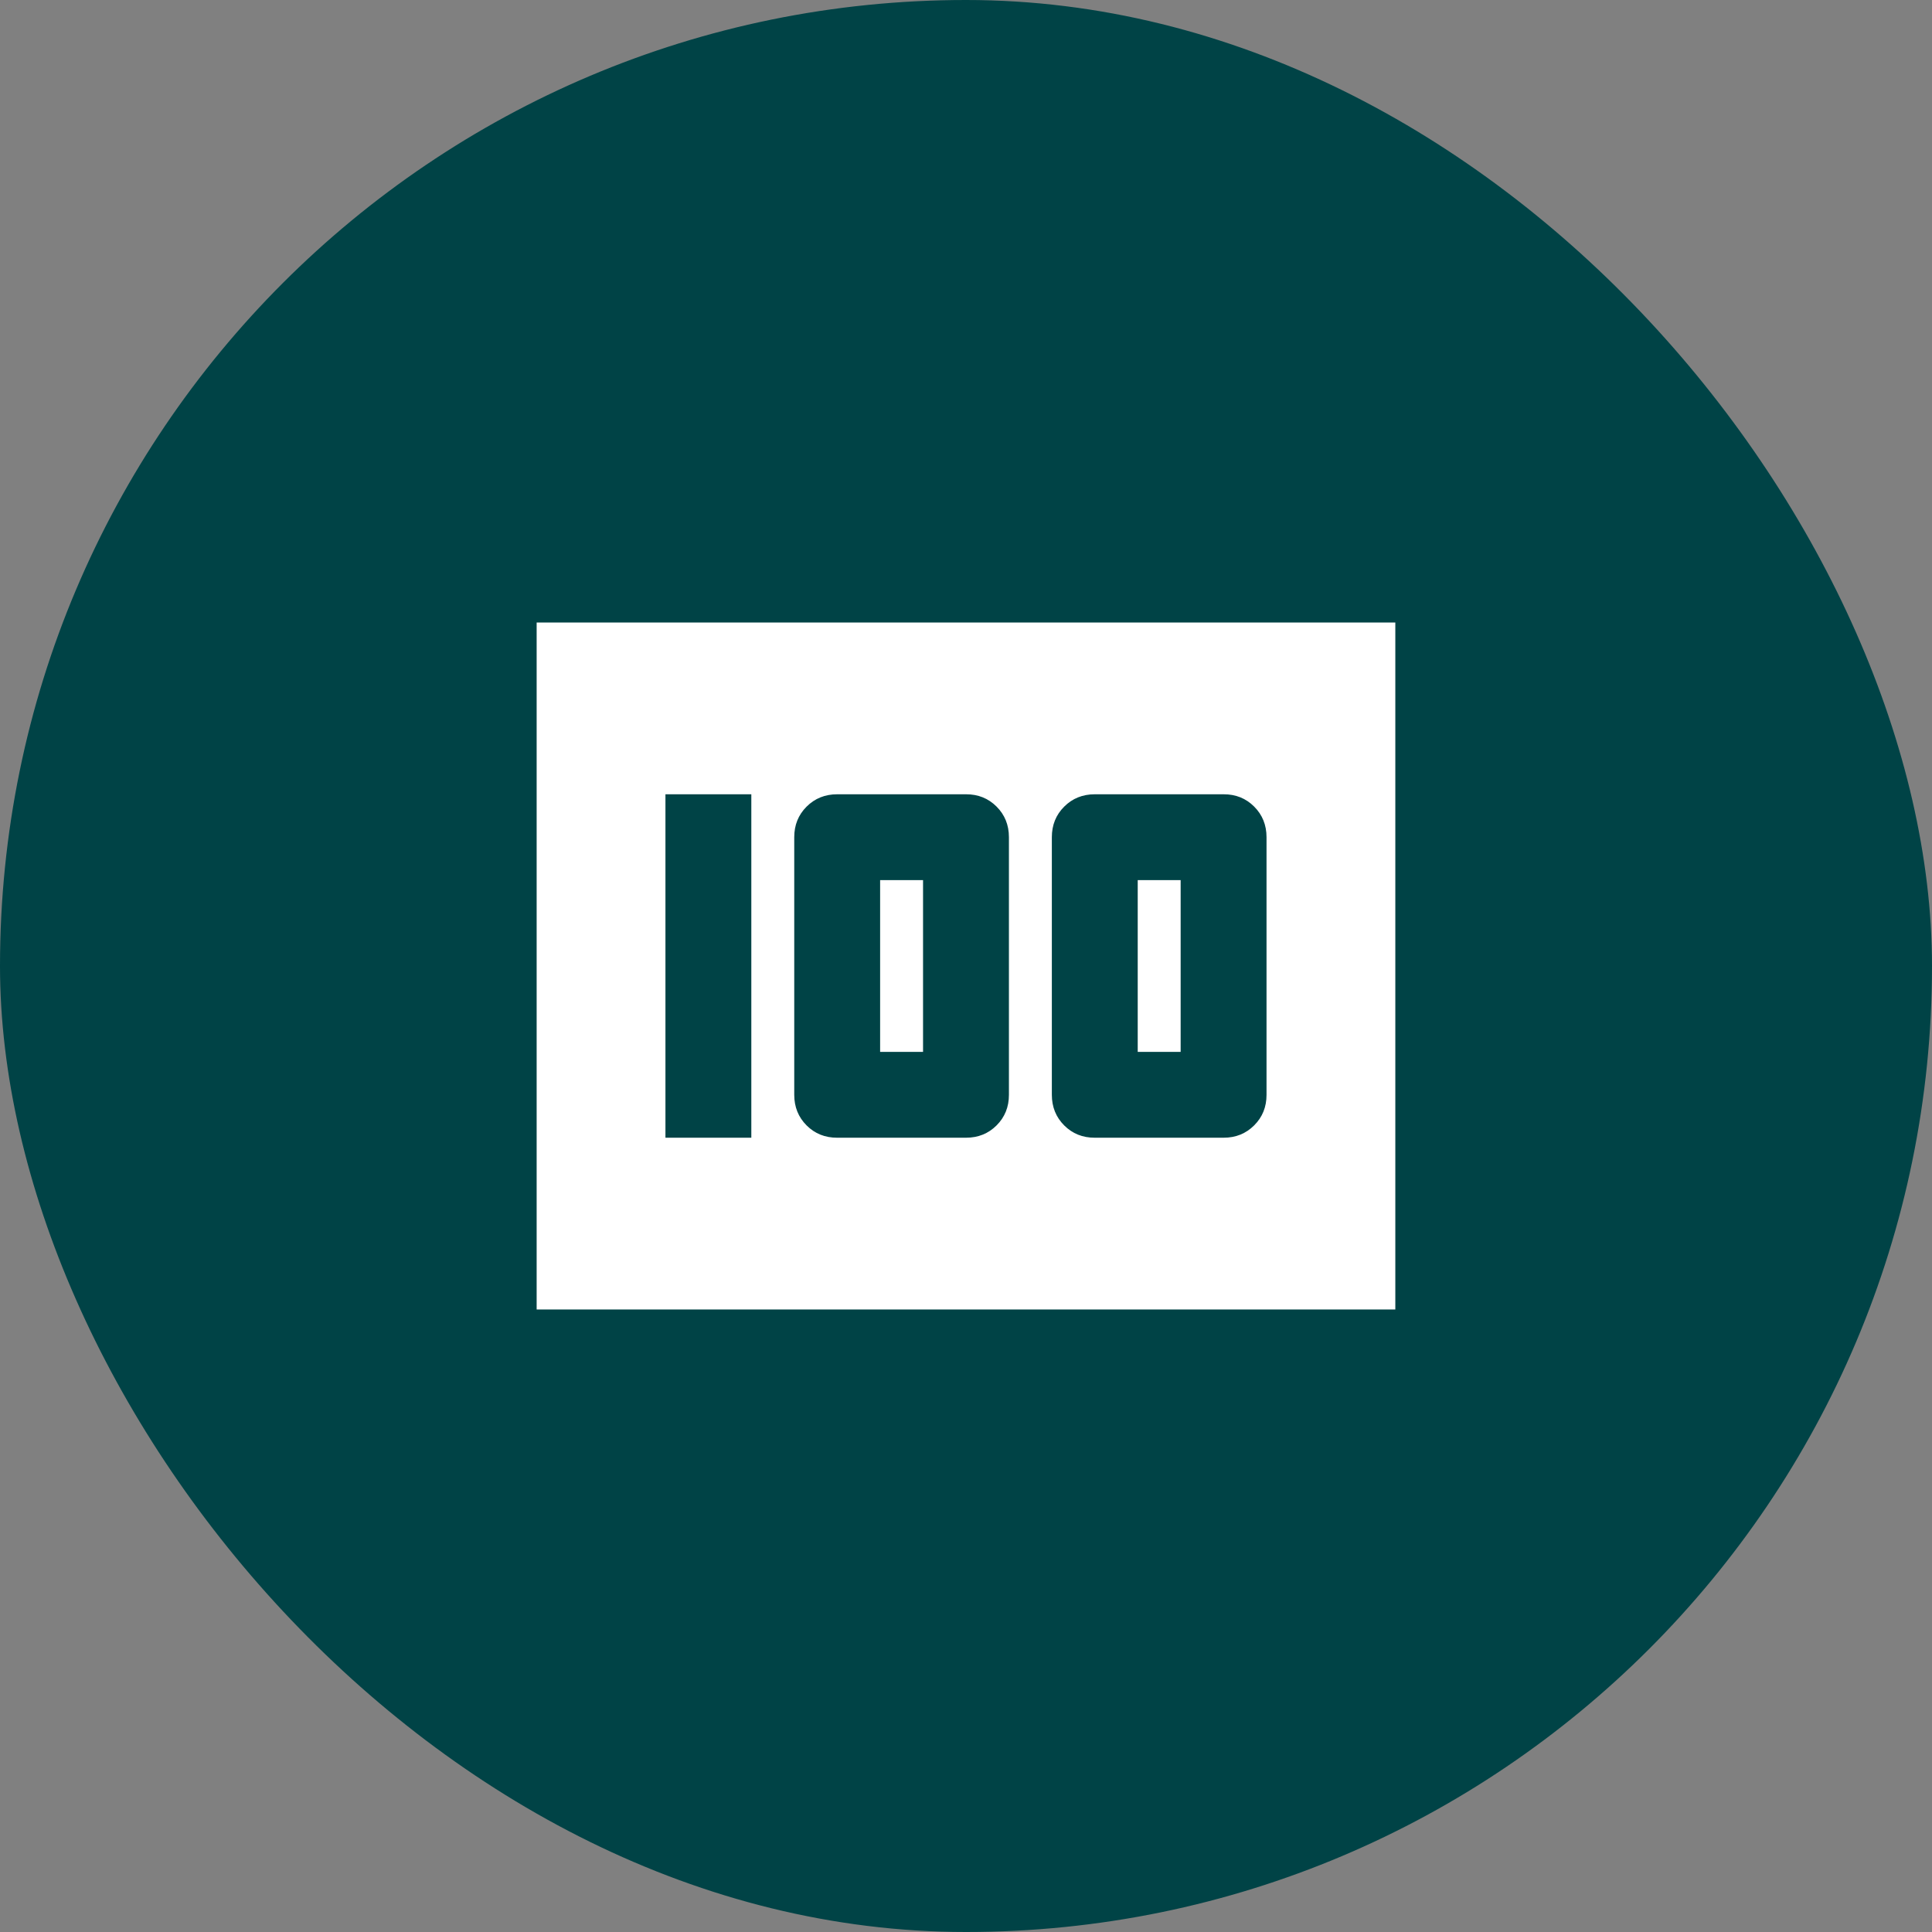 <svg width="60" height="60" viewBox="0 0 60 60" fill="none" xmlns="http://www.w3.org/2000/svg">
<rect x="0" y="0" width="60" height="60" fill="#808080" stroke="none"/>
<rect width="60" height="60" rx="30" fill="#004346"/>
<path d="M34 35.333H38C38.378 35.333 38.694 35.205 38.95 34.949C39.206 34.693 39.334 34.377 39.333 34V26C39.333 25.622 39.205 25.305 38.949 25.049C38.693 24.793 38.377 24.666 38 24.667H34C33.622 24.667 33.305 24.795 33.049 25.051C32.793 25.307 32.666 25.623 32.666 26V34C32.666 34.378 32.794 34.695 33.05 34.951C33.306 35.207 33.623 35.334 34 35.333ZM35.333 32.667V27.333H36.666V32.667H35.333ZM26 35.333H30C30.378 35.333 30.695 35.205 30.951 34.949C31.206 34.693 31.334 34.377 31.333 34V26C31.333 25.622 31.205 25.305 30.949 25.049C30.693 24.793 30.377 24.666 30 24.667H26C25.622 24.667 25.305 24.795 25.049 25.051C24.793 25.307 24.666 25.623 24.666 26V34C24.666 34.378 24.794 34.695 25.05 34.951C25.306 35.207 25.623 35.334 26 35.333ZM27.333 32.667V27.333H28.666V32.667H27.333ZM20.666 35.333H23.333V24.667H20.666V35.333ZM16.666 40.667V19.333H43.333V40.667H16.666Z" fill="white"/>
</svg>
